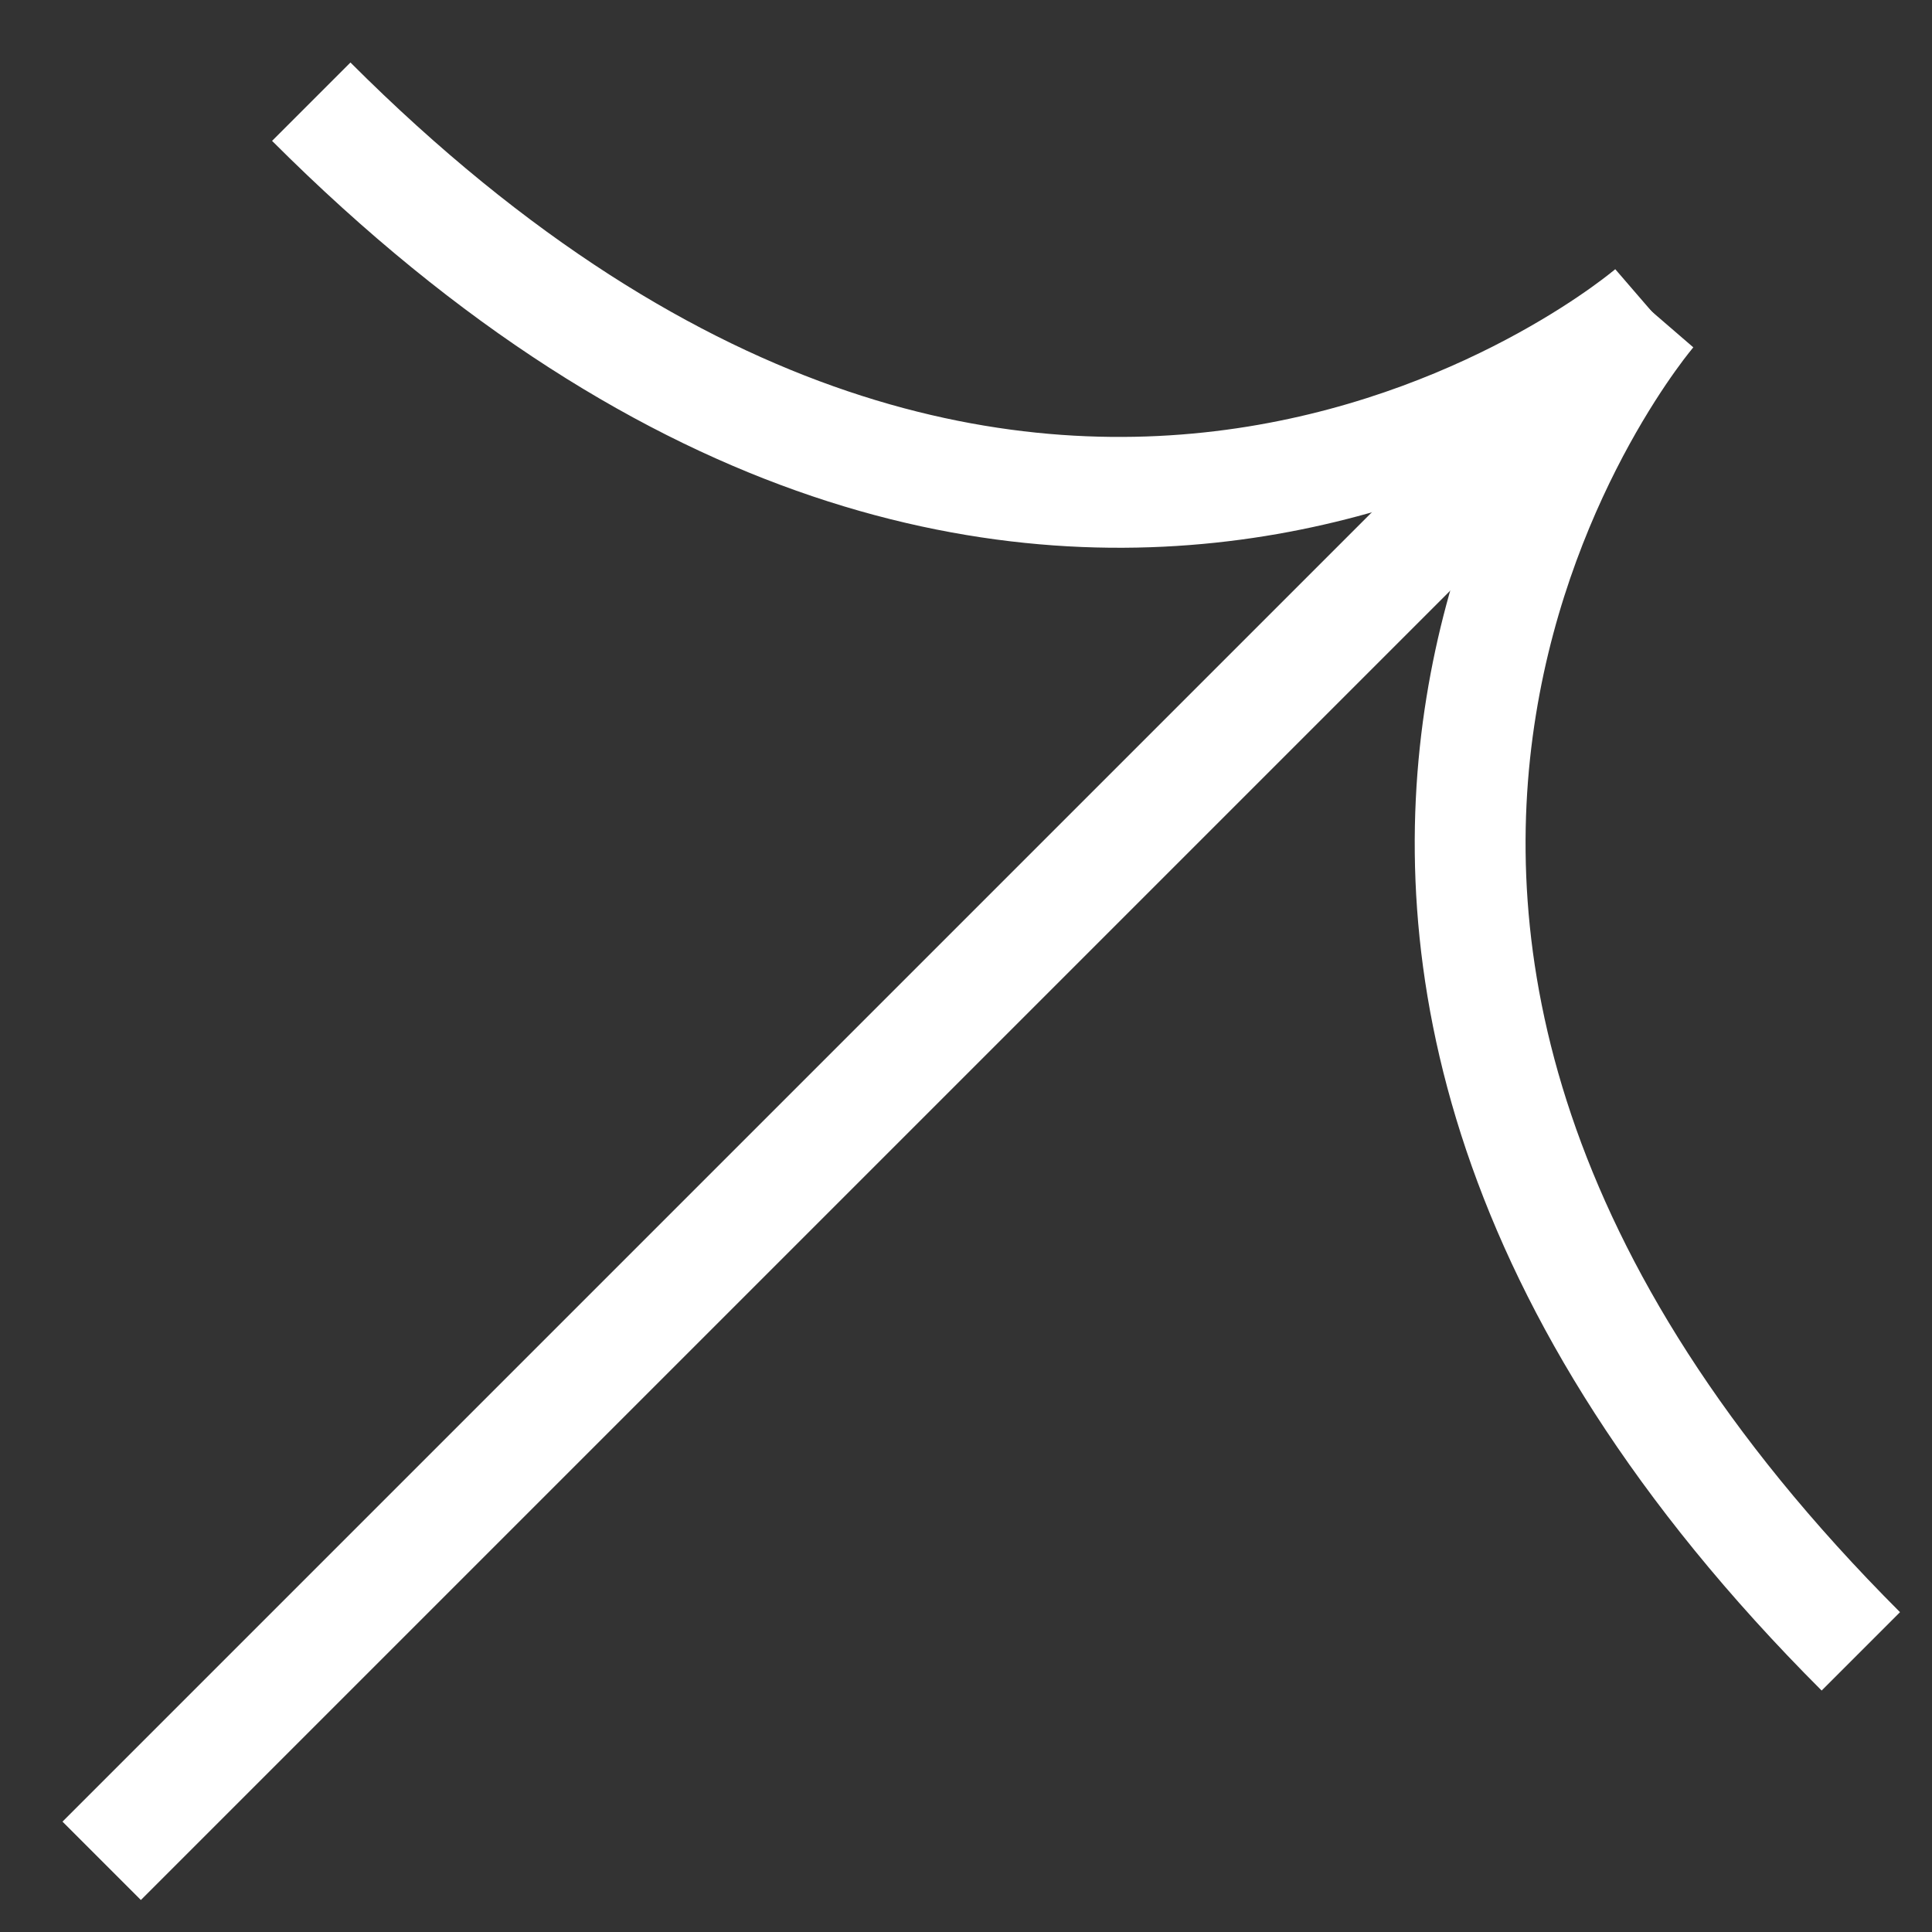 <svg width="19" height="19" viewBox="0 0 19 19" fill="none" xmlns="http://www.w3.org/2000/svg">
<rect x="0" y="0" width="19" height="19" fill="#333333" stroke="none"/>
<path d="M1 18.3L16.24 3.06" stroke="white" stroke-width="1.09" stroke-miterlimit="10"/>
<path d="M16.241 3.06C16.241 3.06 10.271 8.21 3.061 1" stroke="white" stroke-width="1.09" stroke-miterlimit="10"/>
<path d="M16.24 3.06C16.24 3.06 11.09 9.03 18.3 16.24" stroke="white" stroke-width="1.09" stroke-miterlimit="10"/>
</svg>
